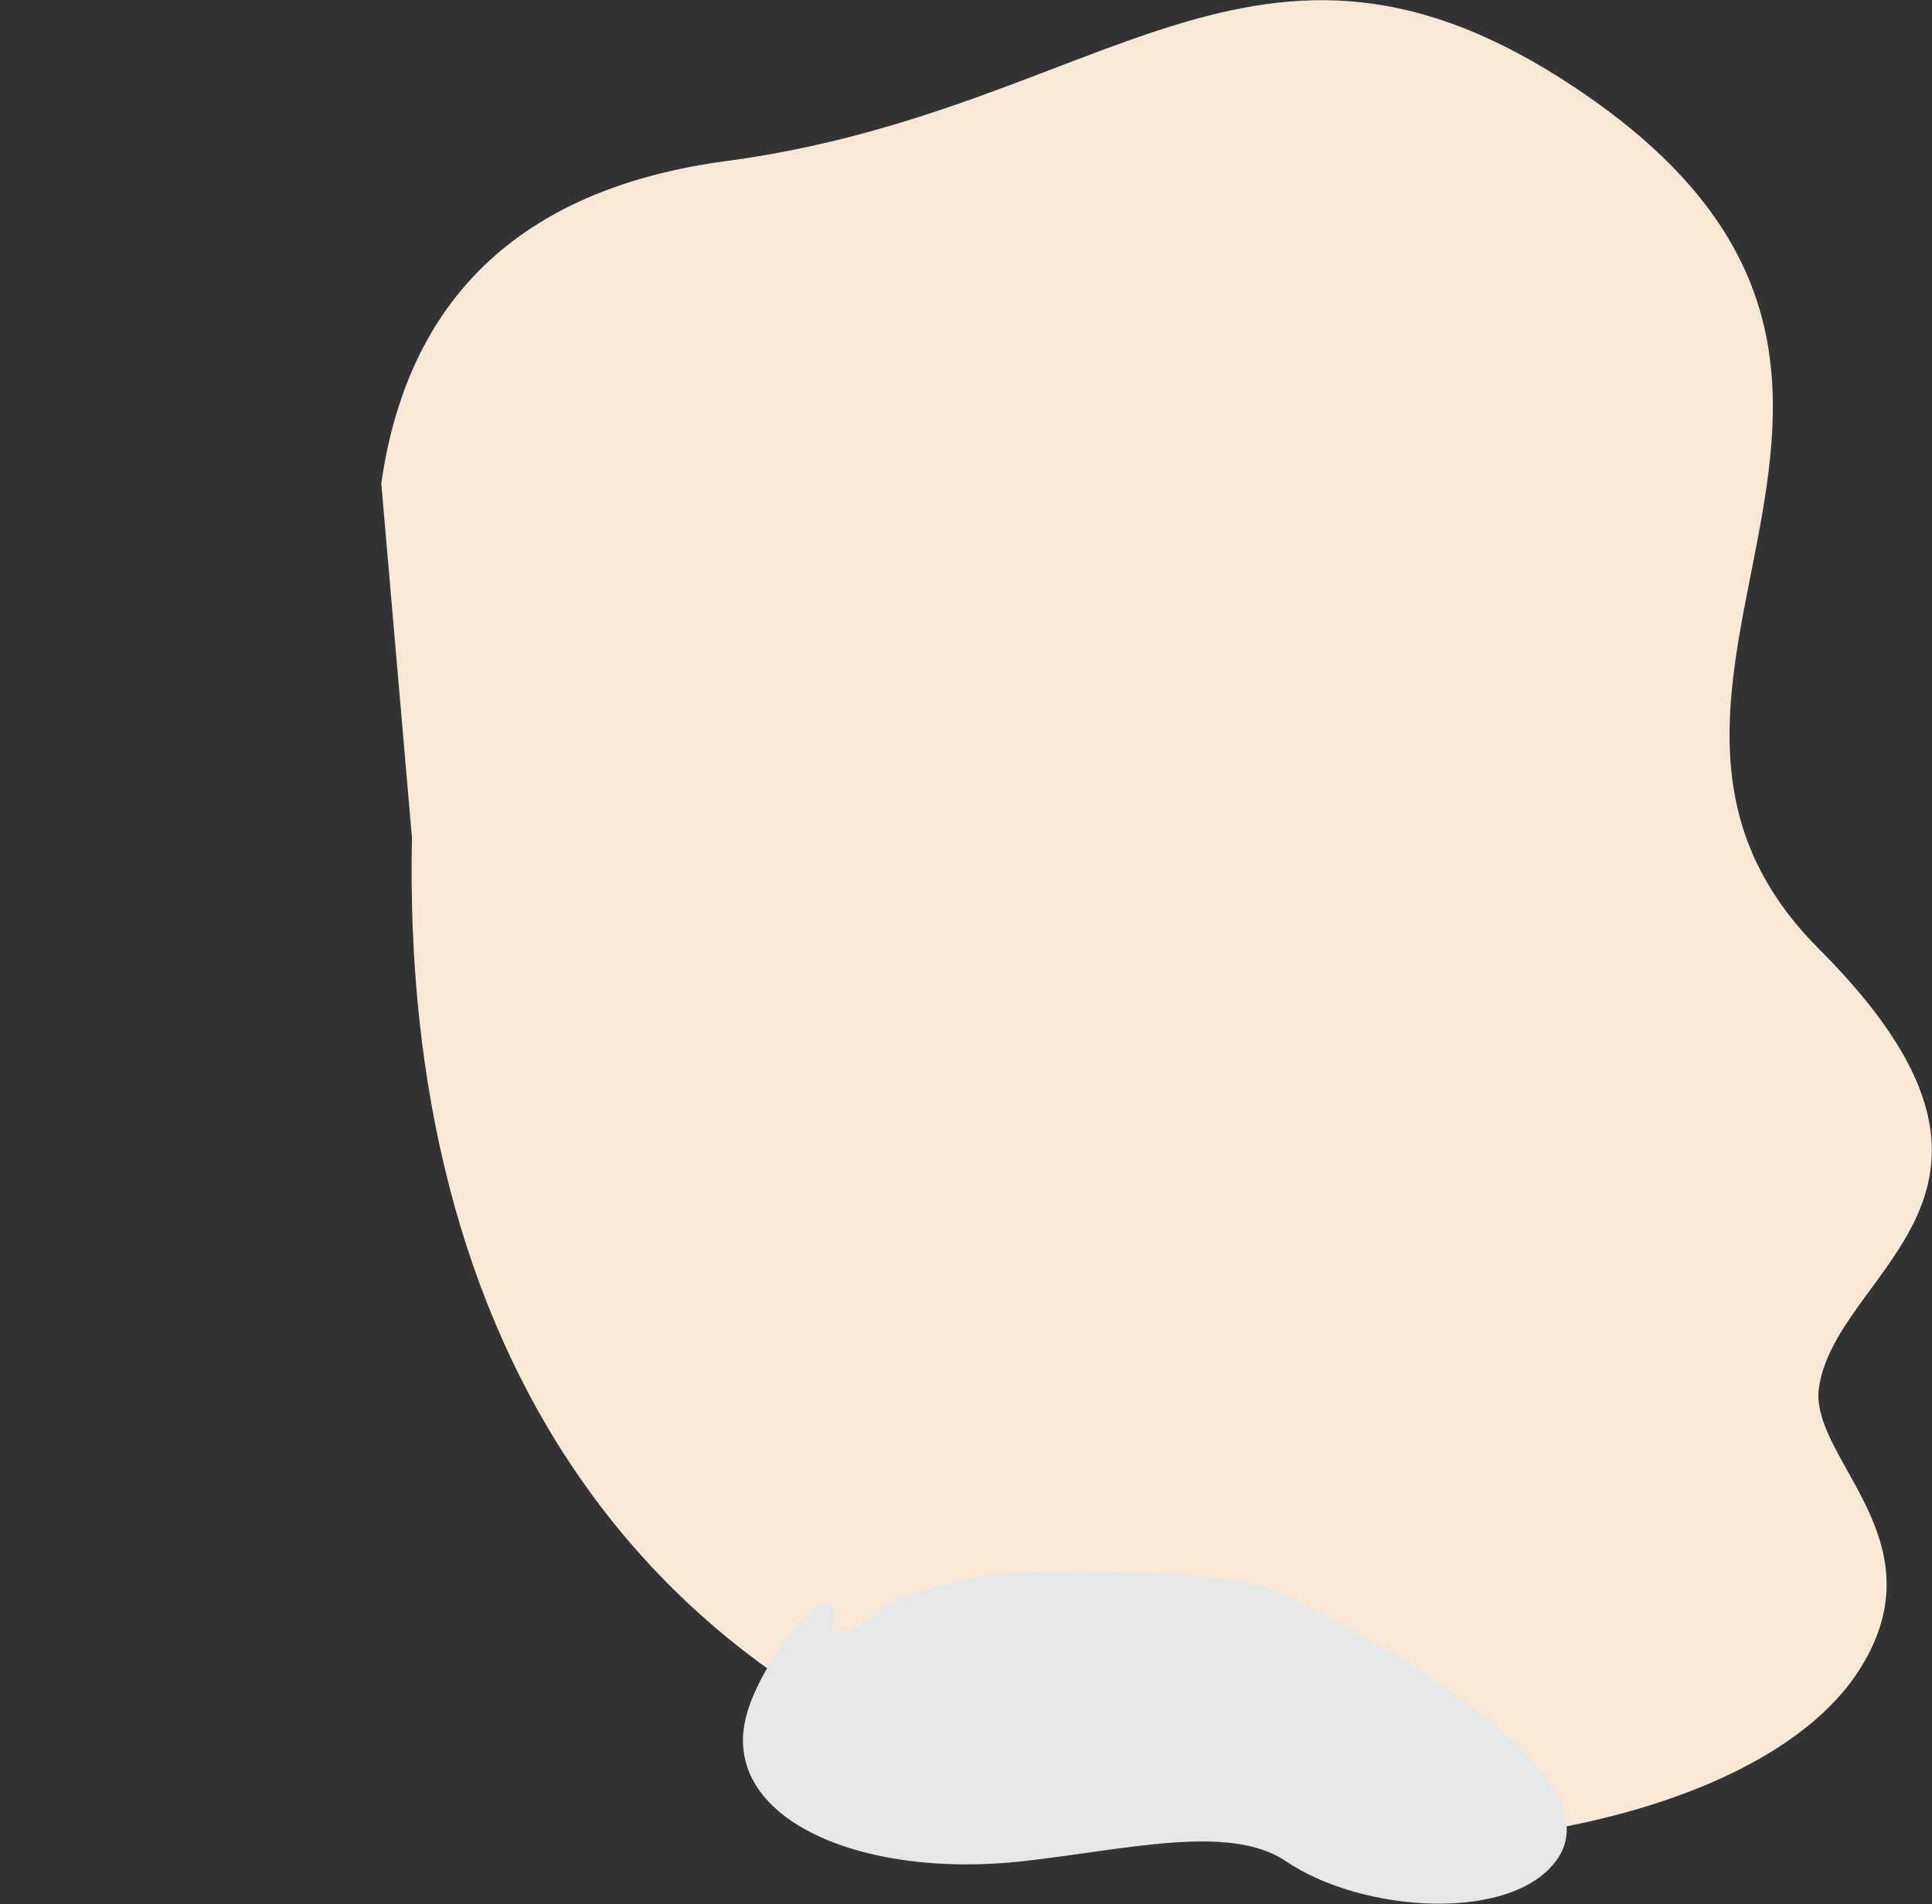 <?xml version="1.0" encoding="utf-8"?>
<!-- Generator: Adobe Illustrator 19.0.0, SVG Export Plug-In . SVG Version: 6.00 Build 0)  -->
<svg version="1.1" id="Layer_1" xmlns="http://www.w3.org/2000/svg" xmlns:xlink="http://www.w3.org/1999/xlink" x="0px" y="0px"
	 viewBox="0 0 378 372.6" style="enable-background:new 0 0 378 372.6;" xml:space="preserve">
<rect x="0" y="0" width="378" height="372.6" fill="#333333" stroke="none"/>
<style type="text/css">
	.st0{fill-rule:evenodd;clip-rule:evenodd;fill:#F8E9D6;}
	.st1{fill-rule:evenodd;clip-rule:evenodd;fill:#E6E7E8;}
</style>
<path id="XMLID_14_" class="st0" d="M80.6,163.9l-6-69.3c5.4-37.9,29.2-58,67.6-63.1c73.9-9.9,103.6-55.9,165.9-14.4
	c85,56.6-4.3,116.5,47.8,168.6c47.8,47.8,3.6,62.2,0,85.7c-2.1,13.9,23.9,29.7,8.1,55c-17.9,28.8-82.5,43-145.2,29.5
	C123.8,335.4,78.5,261.8,80.6,163.9z"/>
<path id="XMLID_16_" class="st1" d="M163,316.4c0.9-9.9-14.5,8.5-17.1,19.8c-4.7,19.6,22.3,31.5,54.1,28c20-2.2,40.6-7.5,51.6,0
	c15.1,10.2,44.3,12,53-0.3c13.3-18.7-46-48.5-55.9-52.9c-8.1-3.6-45.1-4.5-55-2.7c-3.6,0-18.9,4.5-19.8,5.4
	C171.1,316.4,161.2,323.6,163,316.4z"/>
</svg>

